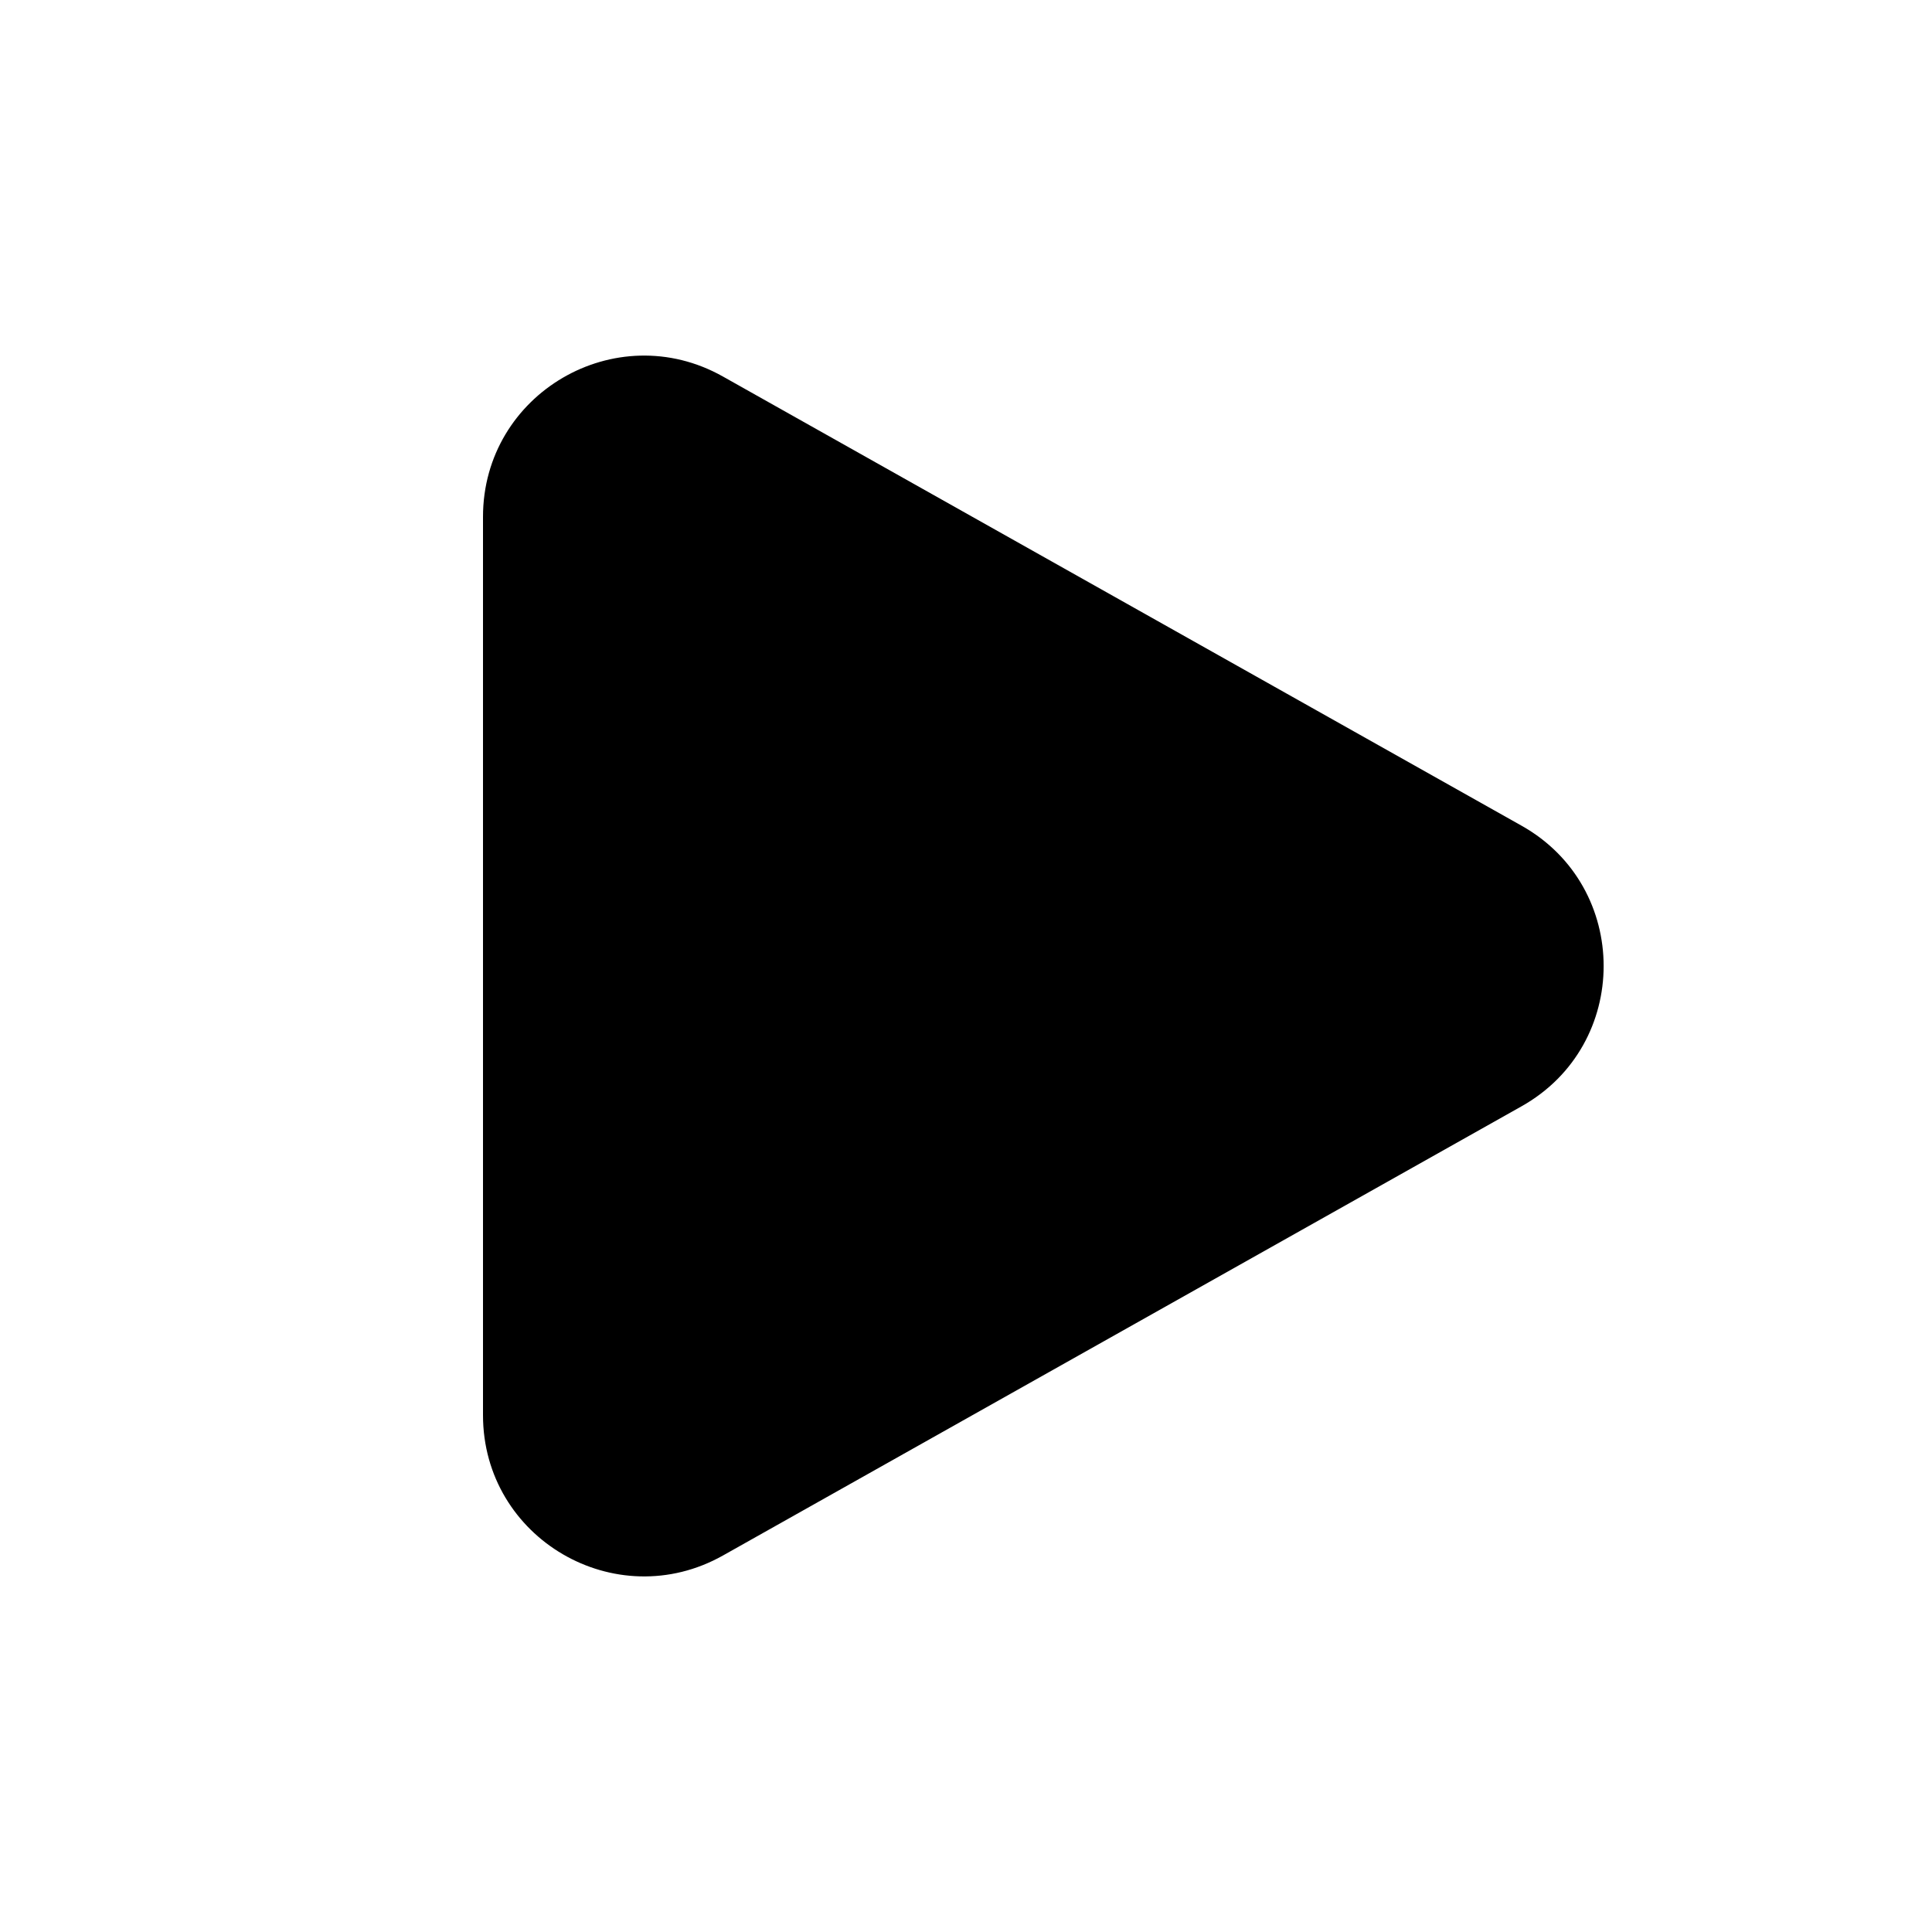 <svg xmlns="http://www.w3.org/2000/svg" width="24" height="24" fill="currentColor" viewBox="0 0 24 24"><path d="m8.98 4.677 9.921 5.58c1.36.764 1.36 2.722 0 3.486l-9.92 5.58C7.647 20.073 6 19.11 6 17.58V6.42c0-1.53 1.647-2.493 2.98-1.743"/></svg>